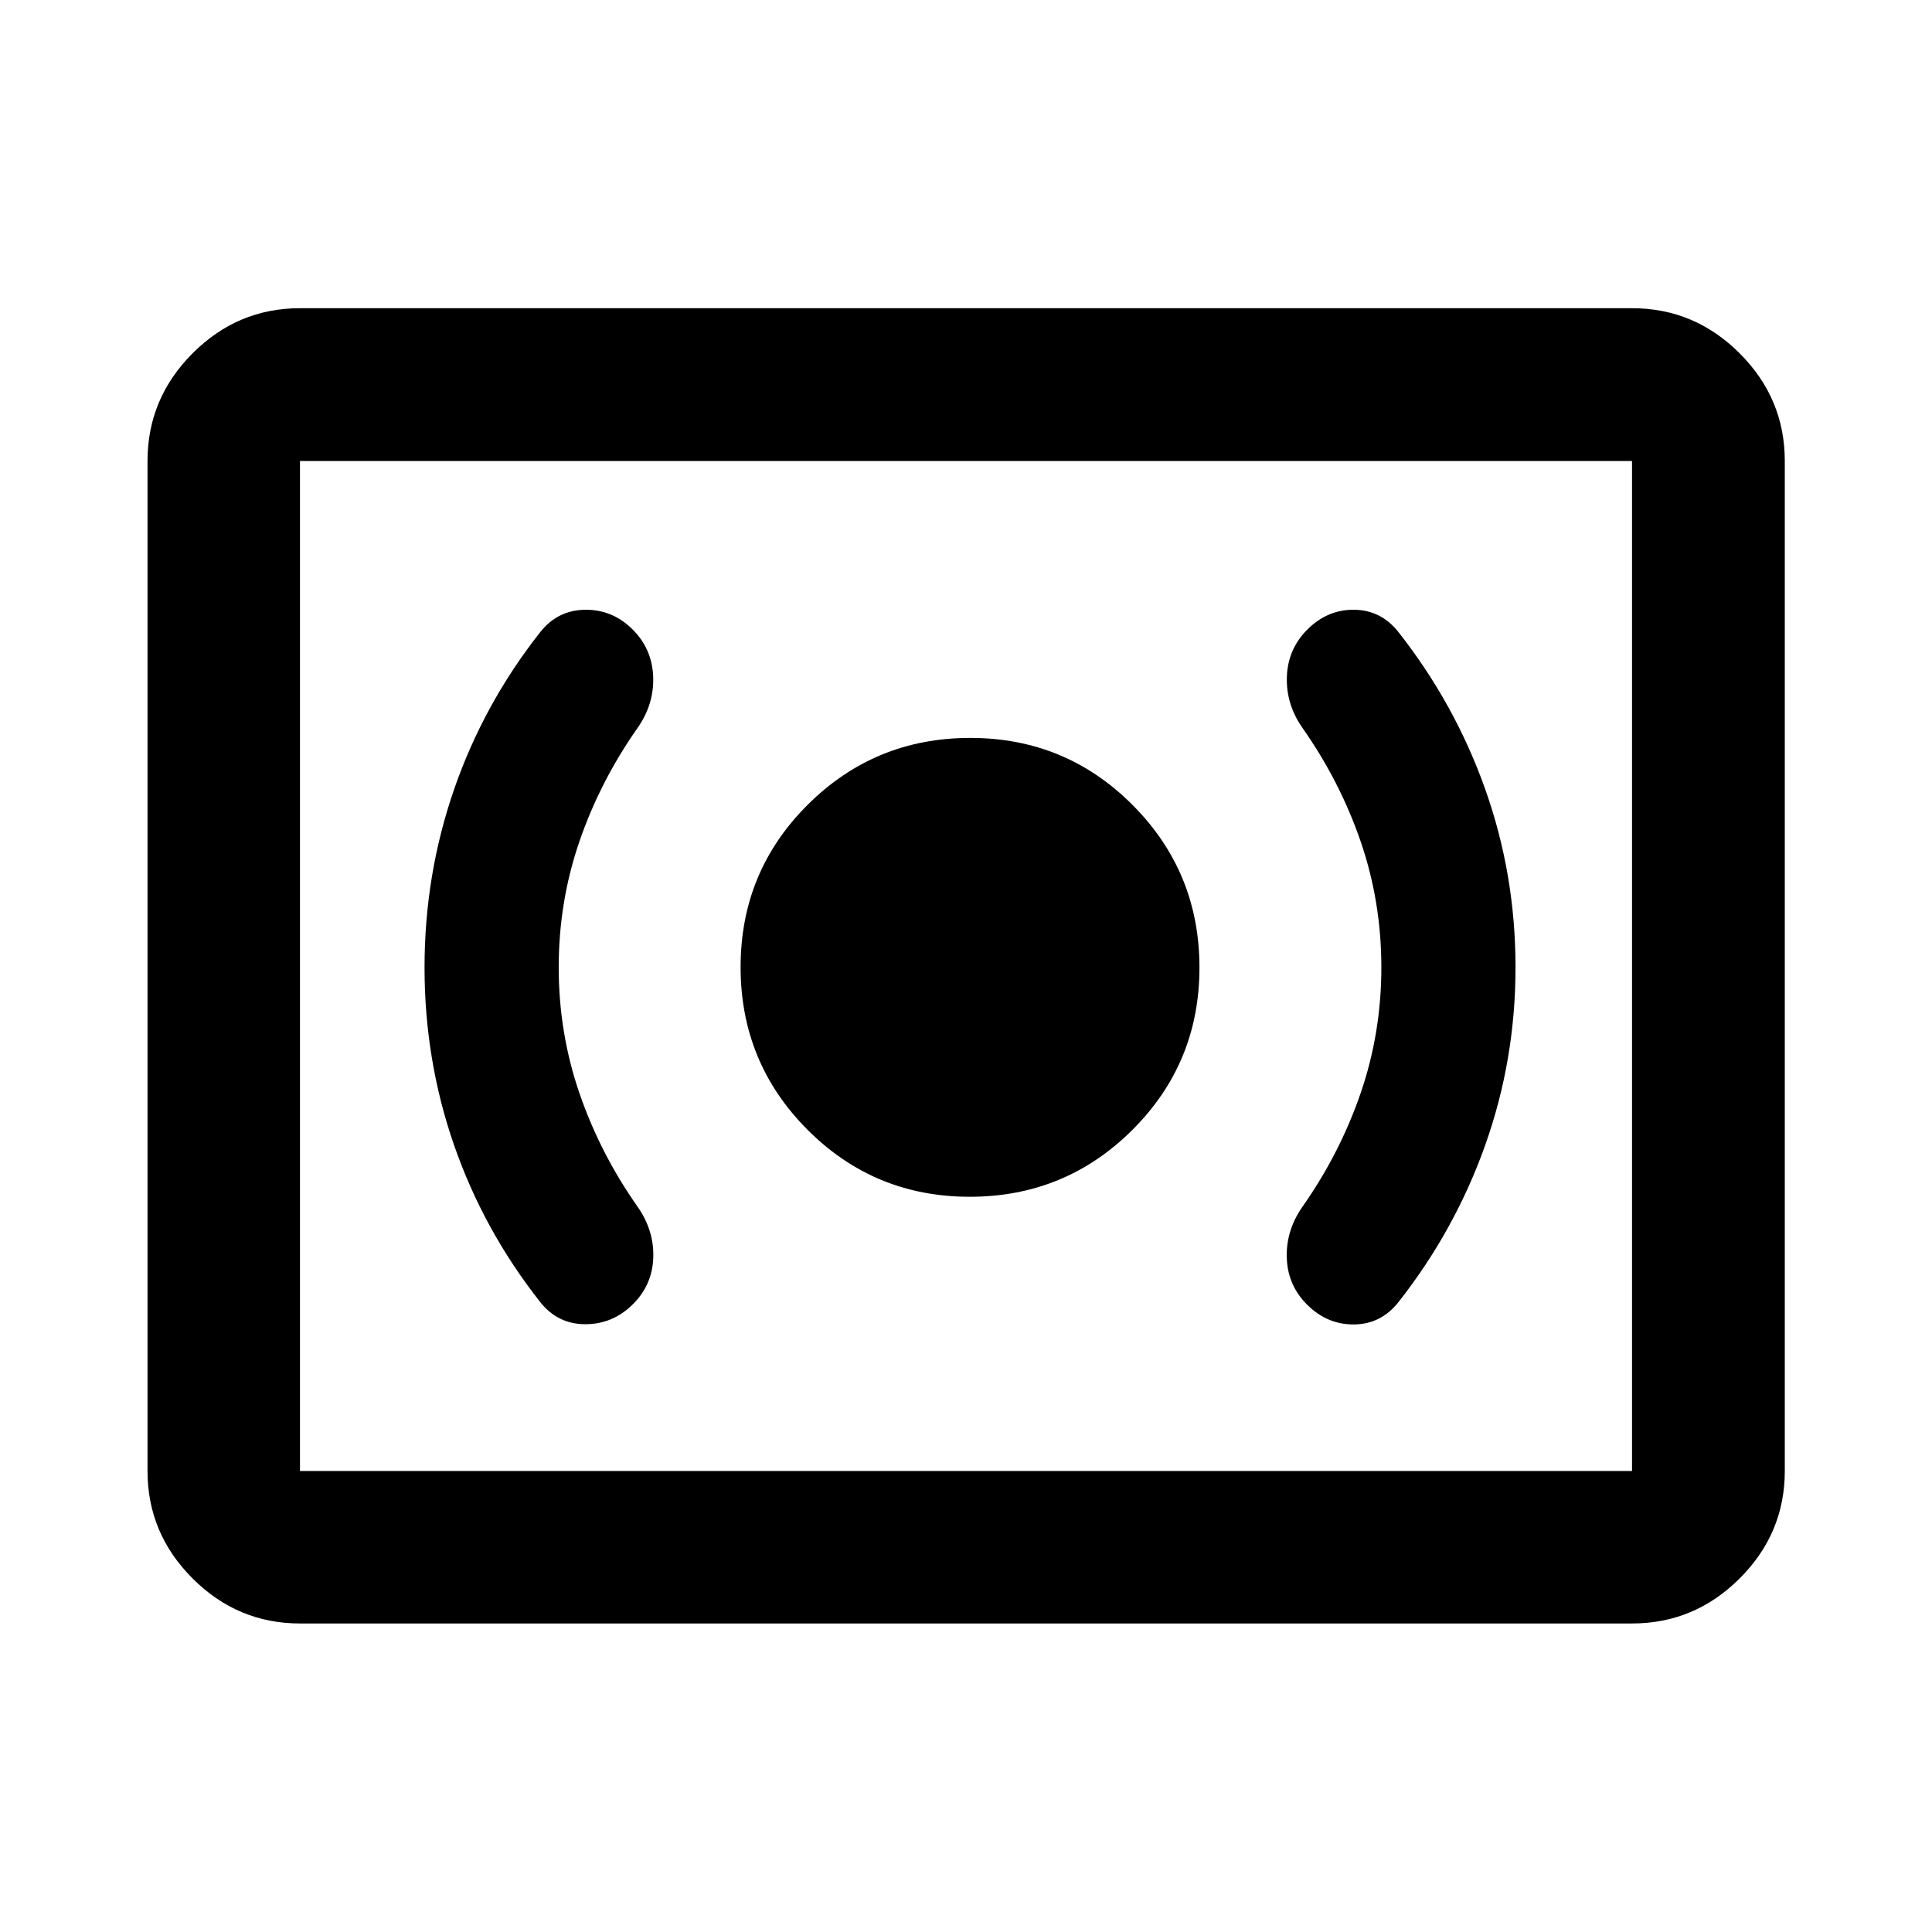 <svg xmlns="http://www.w3.org/2000/svg" height="40" viewBox="0 -960 960 960" width="40"><path d="M481.882-365.333q47.451 0 80.785-33.216Q596-431.765 596-479.216T562.784-560q-33.215-33.333-80.666-33.333-47.451 0-80.784 33.216Q368-526.902 368-479.451q0 47.451 33.216 80.784 33.216 33.334 80.666 33.334Zm204.502-113.976q0 32.592-10.333 62.606-10.334 30.015-29.015 56.537-8.174 11.84-7.634 25.427.54 13.587 10.207 23.134 10 9.88 23.333 9.714 13.333-.167 22-11.167 28.046-35.681 43.077-78.018 15.032-42.336 15.032-88.293 0-46.04-15.032-88.419-15.031-42.379-43.077-78.06-8.667-11-22-11.166-13.333-.167-23.333 9.833-9.667 9.667-10.167 23.413t7.833 25.587q18.602 26.521 28.856 56.401 10.253 29.88 10.253 62.471Zm-408.768 0q0-32.591 10.254-62.471 10.253-29.88 28.855-56.401 8.333-11.841 7.833-25.571-.5-13.729-10.167-23.429-10-10-23.666-9.833-13.667.166-22.333 11.166-28.095 35.681-42.769 78.104-14.673 42.422-14.673 88.471 0 46.048 14.673 88.291 14.674 42.243 42.769 77.924 8.666 11 22.333 11.047 13.666.047 23.666-9.828 9.667-9.552 10.207-23.02.54-13.467-7.634-25.307-18.681-26.522-29.015-56.537-10.333-30.014-10.333-62.606ZM149.058-153.304q-30.994 0-53.374-22.38-22.38-22.38-22.38-53.374v-501.884q0-31.06 22.38-53.486 22.38-22.427 53.374-22.427h661.884q31.06 0 53.486 22.427 22.427 22.426 22.427 53.486v501.884q0 30.994-22.427 53.374-22.426 22.38-53.486 22.38H149.058Zm0-75.754h661.884v-501.884H149.058v501.884Zm0 0v-501.884 501.884Z"/></svg>